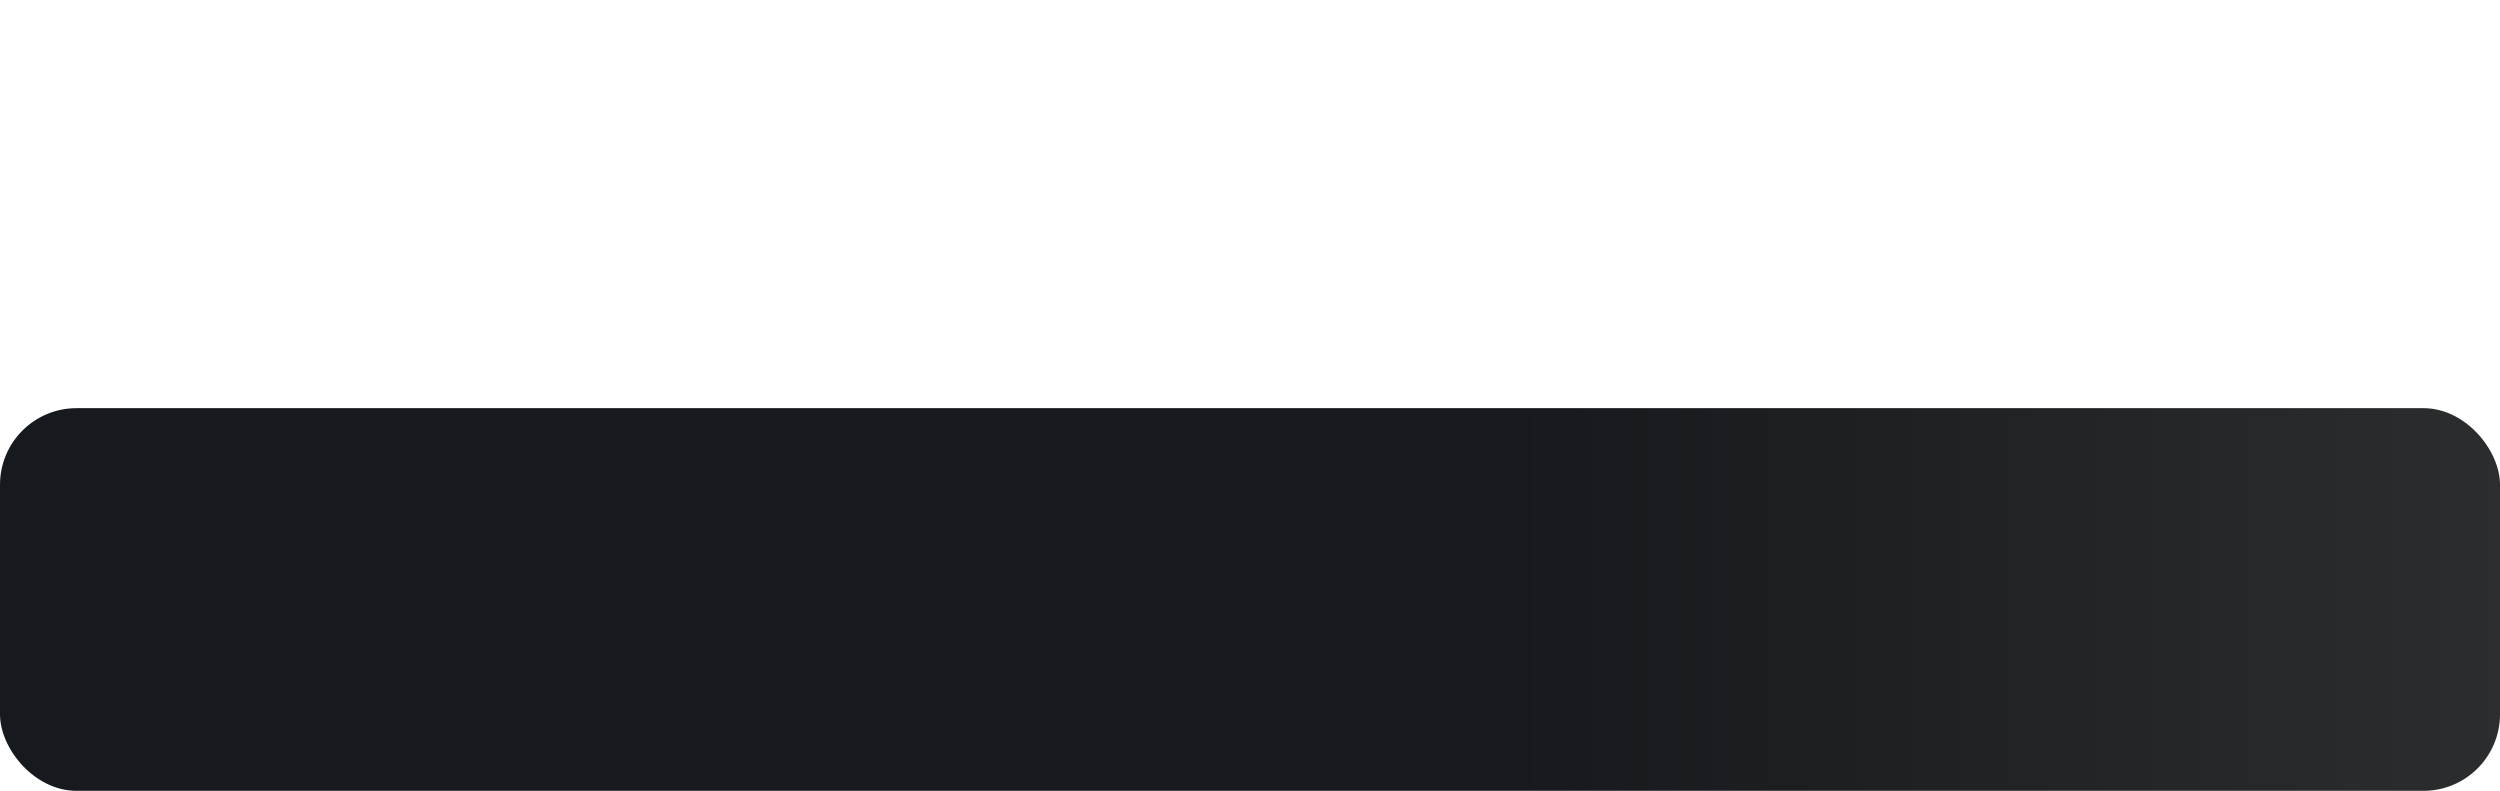 <svg
        xmlns="http://www.w3.org/2000/svg"
        role="img"
        width="98"
        height="31"
        aria-labelledby="loading-aria"
        viewBox="0 0 98 31"
        preserveAspectRatio="none"
>
    <title id="loading-aria">Loading...</title>
    <rect
            x="0"
            y="0"
            width="100%"
            height="100%"
            clip-path="url(#clip-path)"
            style='fill: url("#fill");'
    ></rect>
    <defs>
        <clipPath id="clip-path">
            <rect x="27" y="0" rx="3" ry="3" width="44" height="10" />
            <rect x="0" y="16" rx="3" ry="3" width="98" height="15" />
        </clipPath>
        <linearGradient id="fill">
            <stop
                    offset="0.6"
                    stop-color="#16191d"
                    stop-opacity="1"
            >
                <animate
                        attributeName="offset"
                        values="-2; -2; 1"
                        keyTimes="0; 0.25; 1"
                        dur="2s"
                        repeatCount="indefinite"
                ></animate>
            </stop>
            <stop
                    offset="1.6"
                    stop-color="#2b2d2e"
                    stop-opacity="1"
            >
                <animate
                        attributeName="offset"
                        values="-1; -1; 2"
                        keyTimes="0; 0.25; 1"
                        dur="2s"
                        repeatCount="indefinite"
                ></animate>
            </stop>
            <stop
                    offset="2.6"
                    stop-color="#16191d"
                    stop-opacity="1"
            >
                <animate
                        attributeName="offset"
                        values="0; 0; 3"
                        keyTimes="0; 0.25; 1"
                        dur="2s"
                        repeatCount="indefinite"
                ></animate>
            </stop>
        </linearGradient>
    </defs>
</svg>
